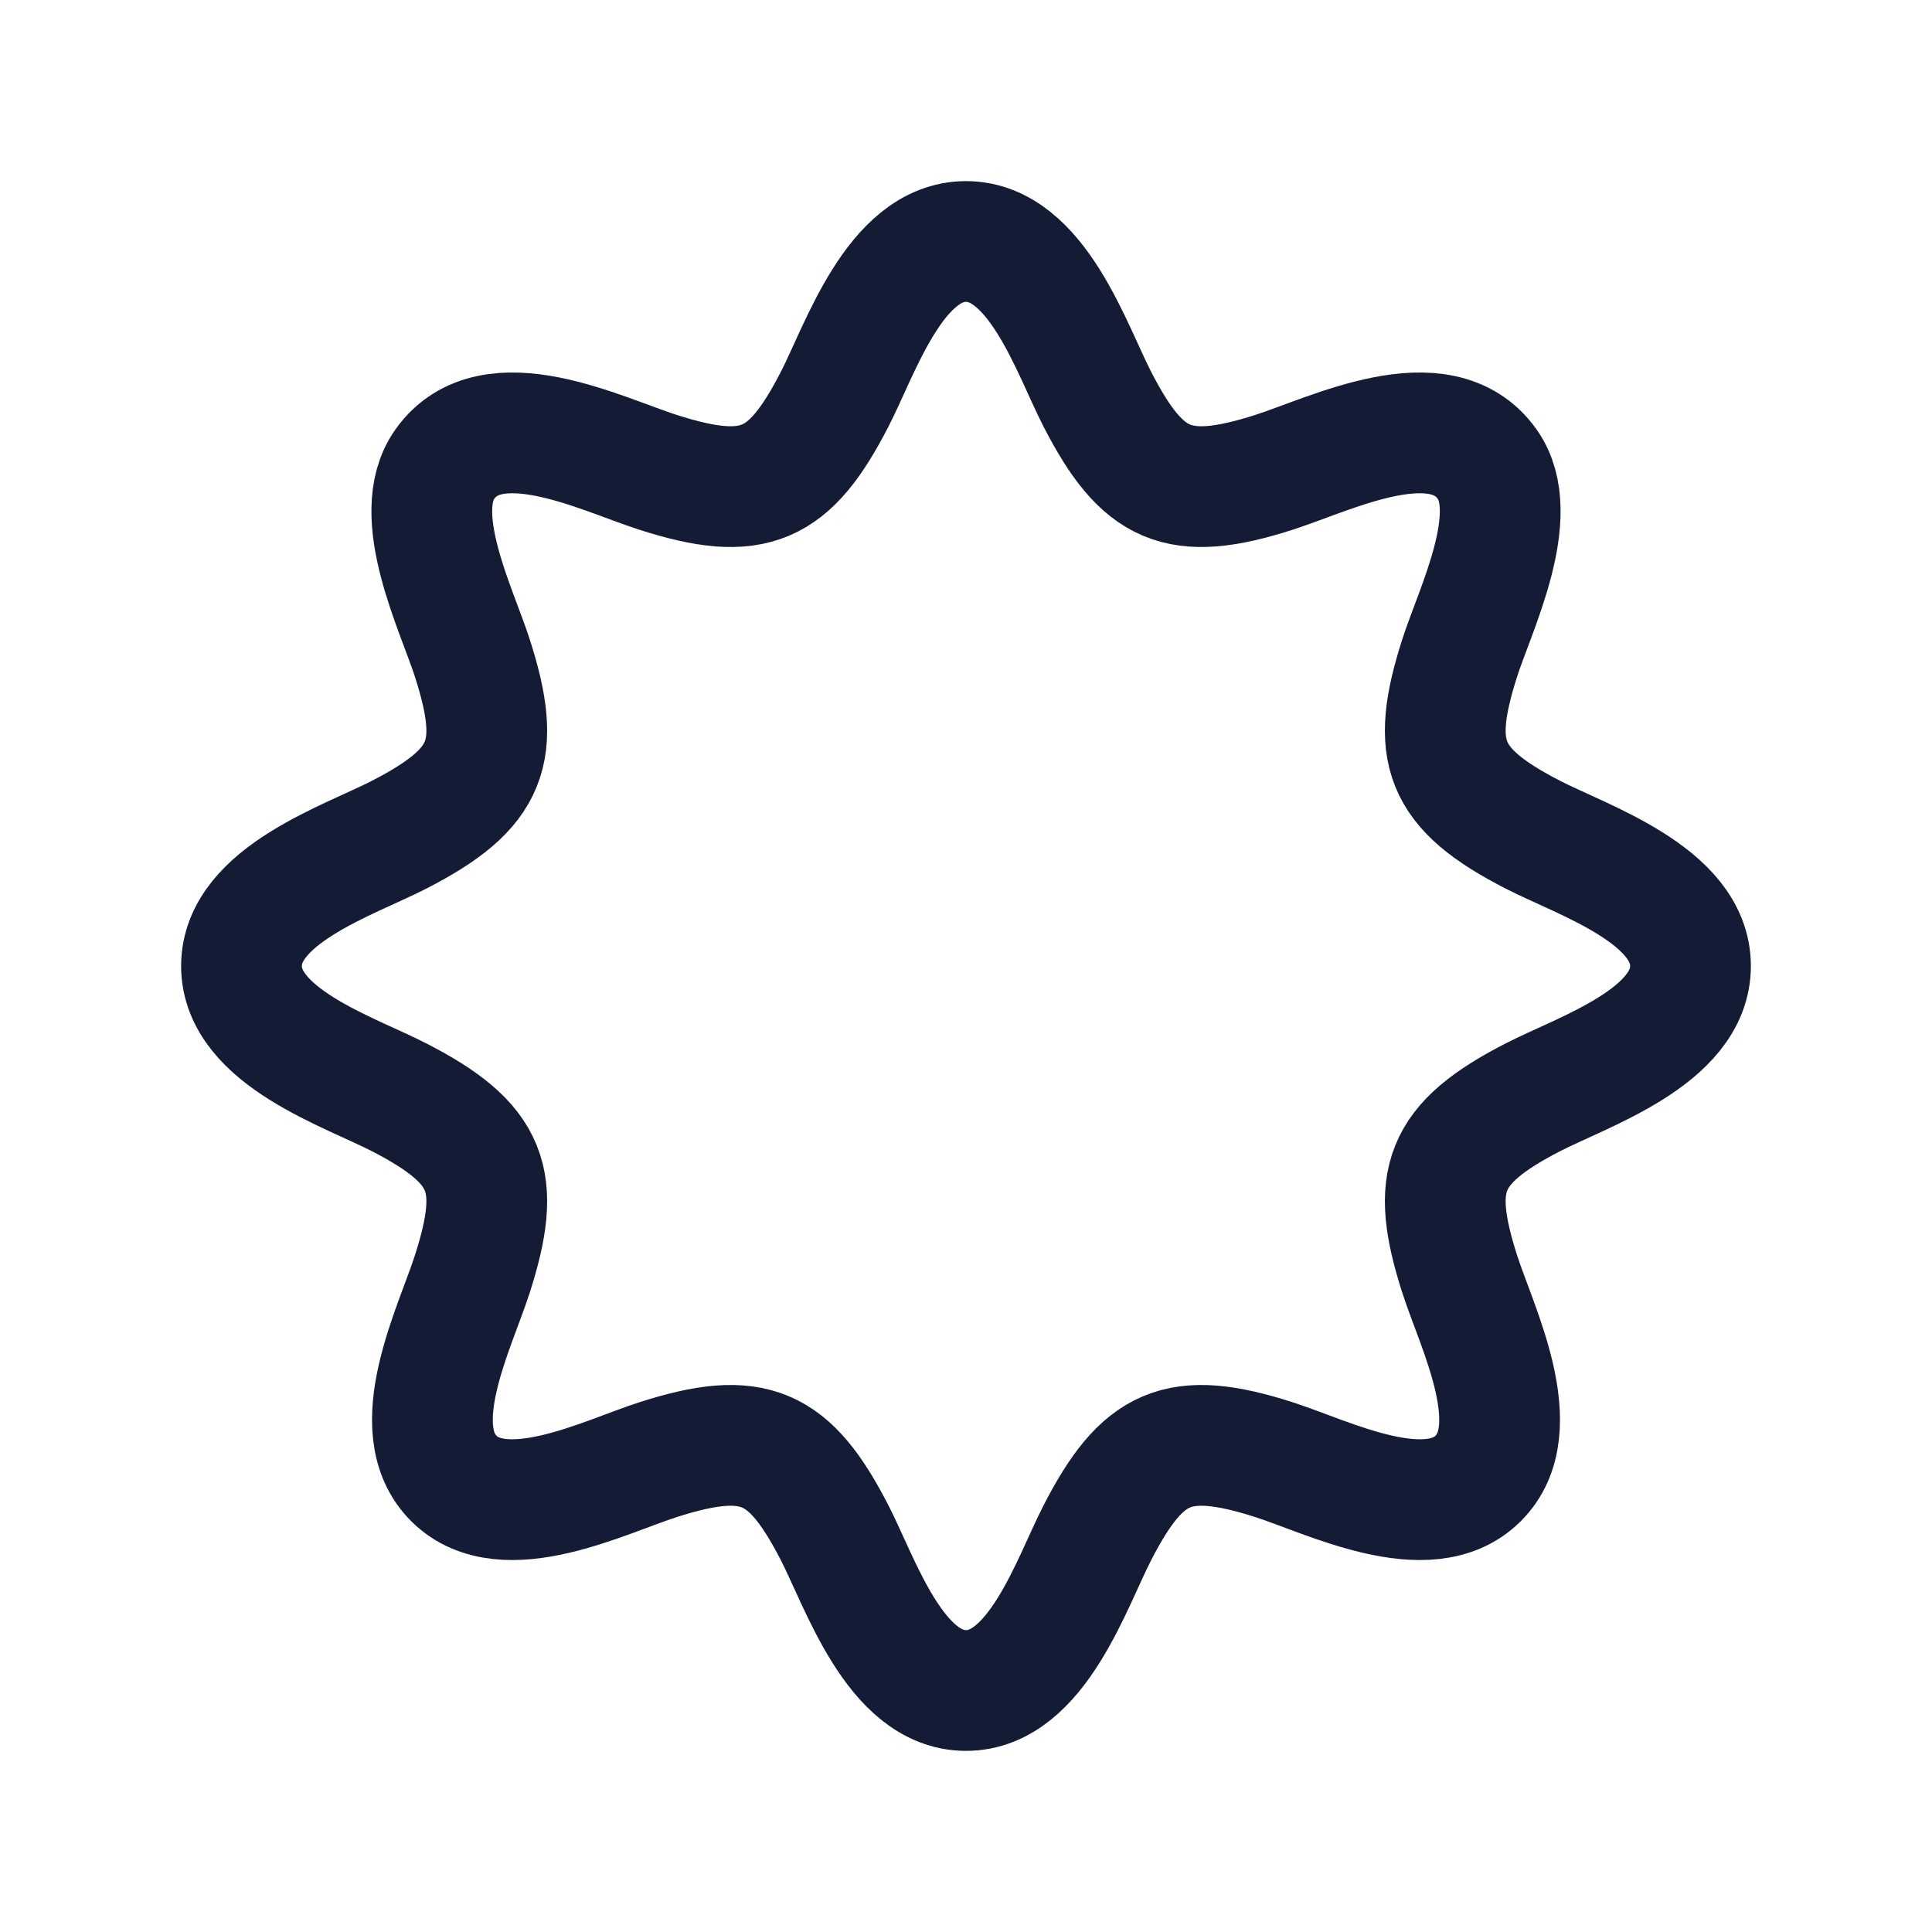 <svg width="24" height="24" viewBox="0 0 24 24" fill="none" xmlns="http://www.w3.org/2000/svg">
<path d="M19.04 10.368C17.925 9.794 17.761 9.338 18.132 8.176C18.328 7.565 18.918 6.392 18.475 5.767C17.894 4.948 16.539 5.639 15.824 5.868C14.63 6.25 14.191 6.044 13.632 4.96C13.312 4.338 12.88 3 12 3C11.12 3 10.688 4.338 10.368 4.96C9.809 6.044 9.37 6.25 8.176 5.868C7.461 5.639 6.106 4.948 5.525 5.767C5.082 6.392 5.672 7.565 5.868 8.176C6.24 9.338 6.075 9.794 4.96 10.368C4.338 10.688 3 11.12 3 12C3 12.88 4.338 13.312 4.96 13.632C6.075 14.207 6.24 14.662 5.868 15.824C5.655 16.491 5.013 17.743 5.638 18.366C6.26 18.986 7.511 18.345 8.176 18.132C9.37 17.75 9.809 17.956 10.368 19.04C10.688 19.662 11.12 21 12 21C12.88 21 13.312 19.662 13.632 19.04C14.191 17.956 14.63 17.75 15.824 18.132C16.489 18.345 17.74 18.986 18.362 18.366C18.987 17.743 18.346 16.491 18.132 15.824C17.761 14.662 17.925 14.207 19.04 13.632C19.662 13.312 21 12.88 21 12C21 11.12 19.662 10.688 19.04 10.368Z" stroke="#141B34" stroke-width="1.5"/>
</svg>
